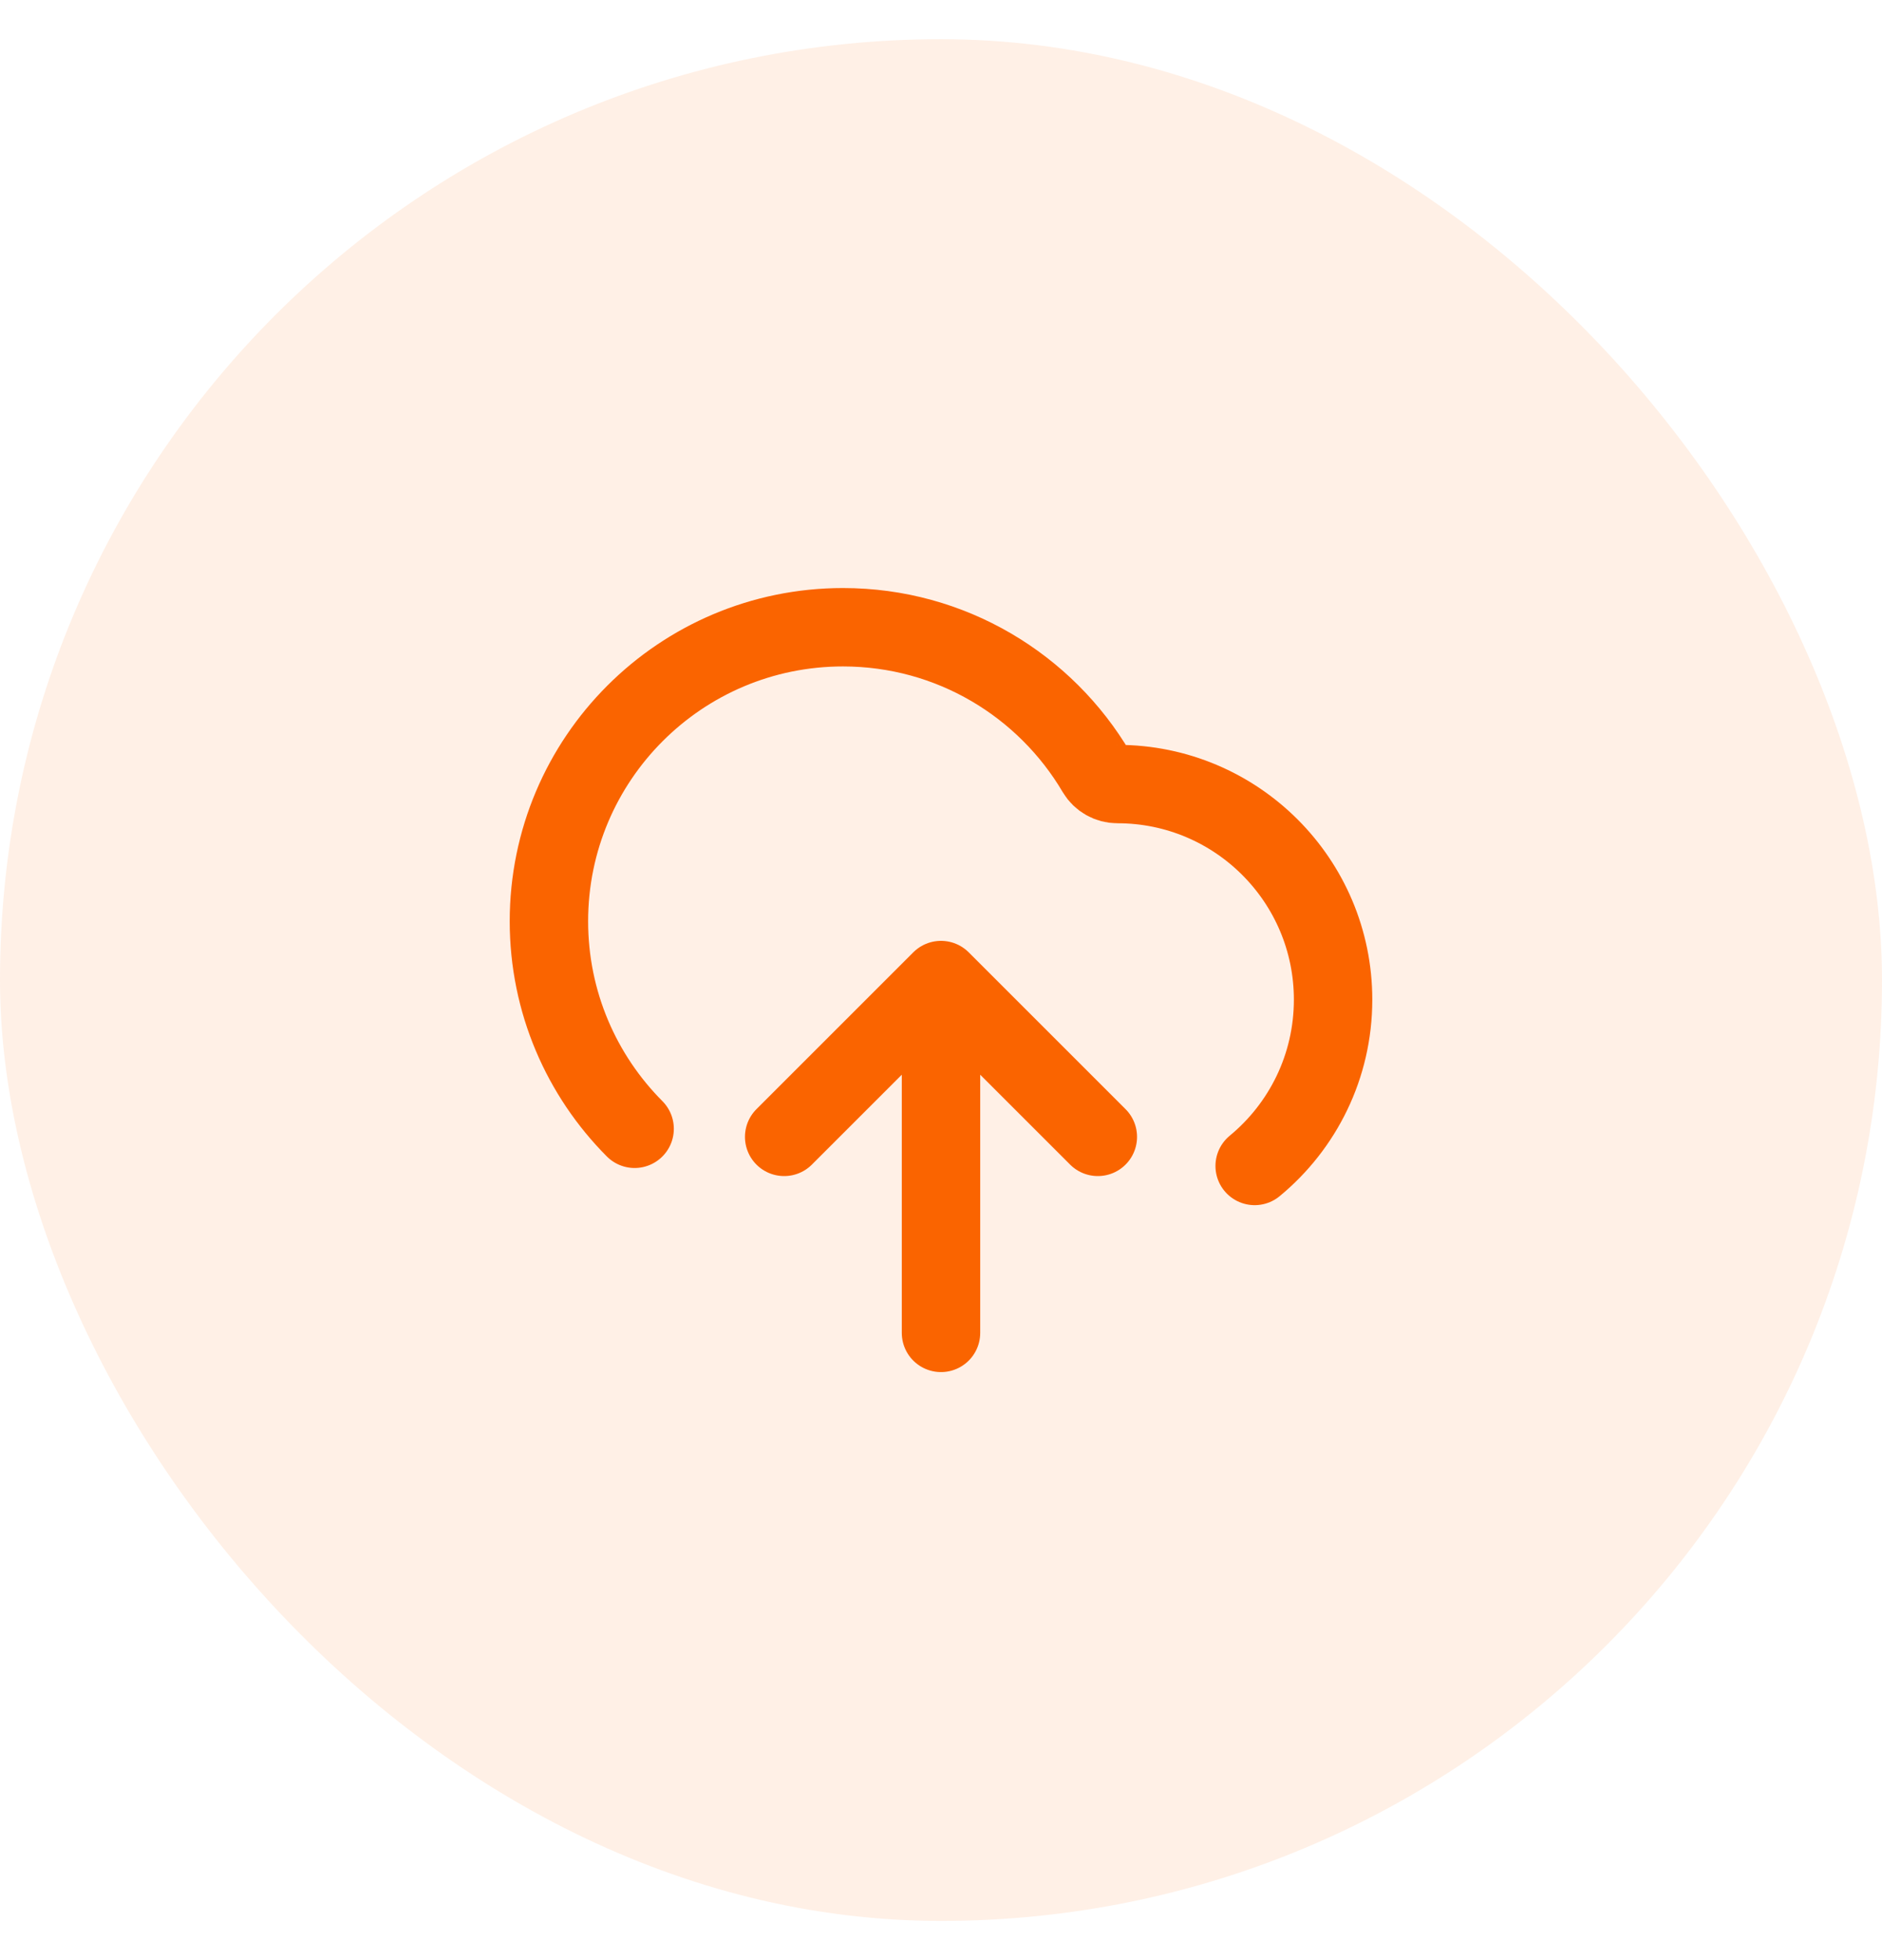 <svg width="24" height="25" viewBox="0 0 24 25" fill="none" xmlns="http://www.w3.org/2000/svg">
<rect y="0.5" width="24" height="24" rx="12" fill="#FA6400" fill-opacity="0.1"/>
<g clip-path="url(#clip0_295_3564)">
<path d="M10 14.5L12 12.5M12 12.5L14 14.5M12 12.5V17M16 14.871C16.611 14.367 17 13.604 17 12.75C17 11.231 15.769 10 14.25 10C14.141 10 14.039 9.943 13.983 9.849C13.331 8.742 12.127 8 10.75 8C8.679 8 7 9.679 7 11.75C7 12.783 7.418 13.719 8.093 14.397" stroke="#FA6400" stroke-linecap="round" stroke-linejoin="round"/>
</g>
<defs>
<clipPath id="clip0_295_3564">
<rect width="12" height="12" fill="white" transform="translate(6 6.5)"/>
</clipPath>
</defs>
</svg>
